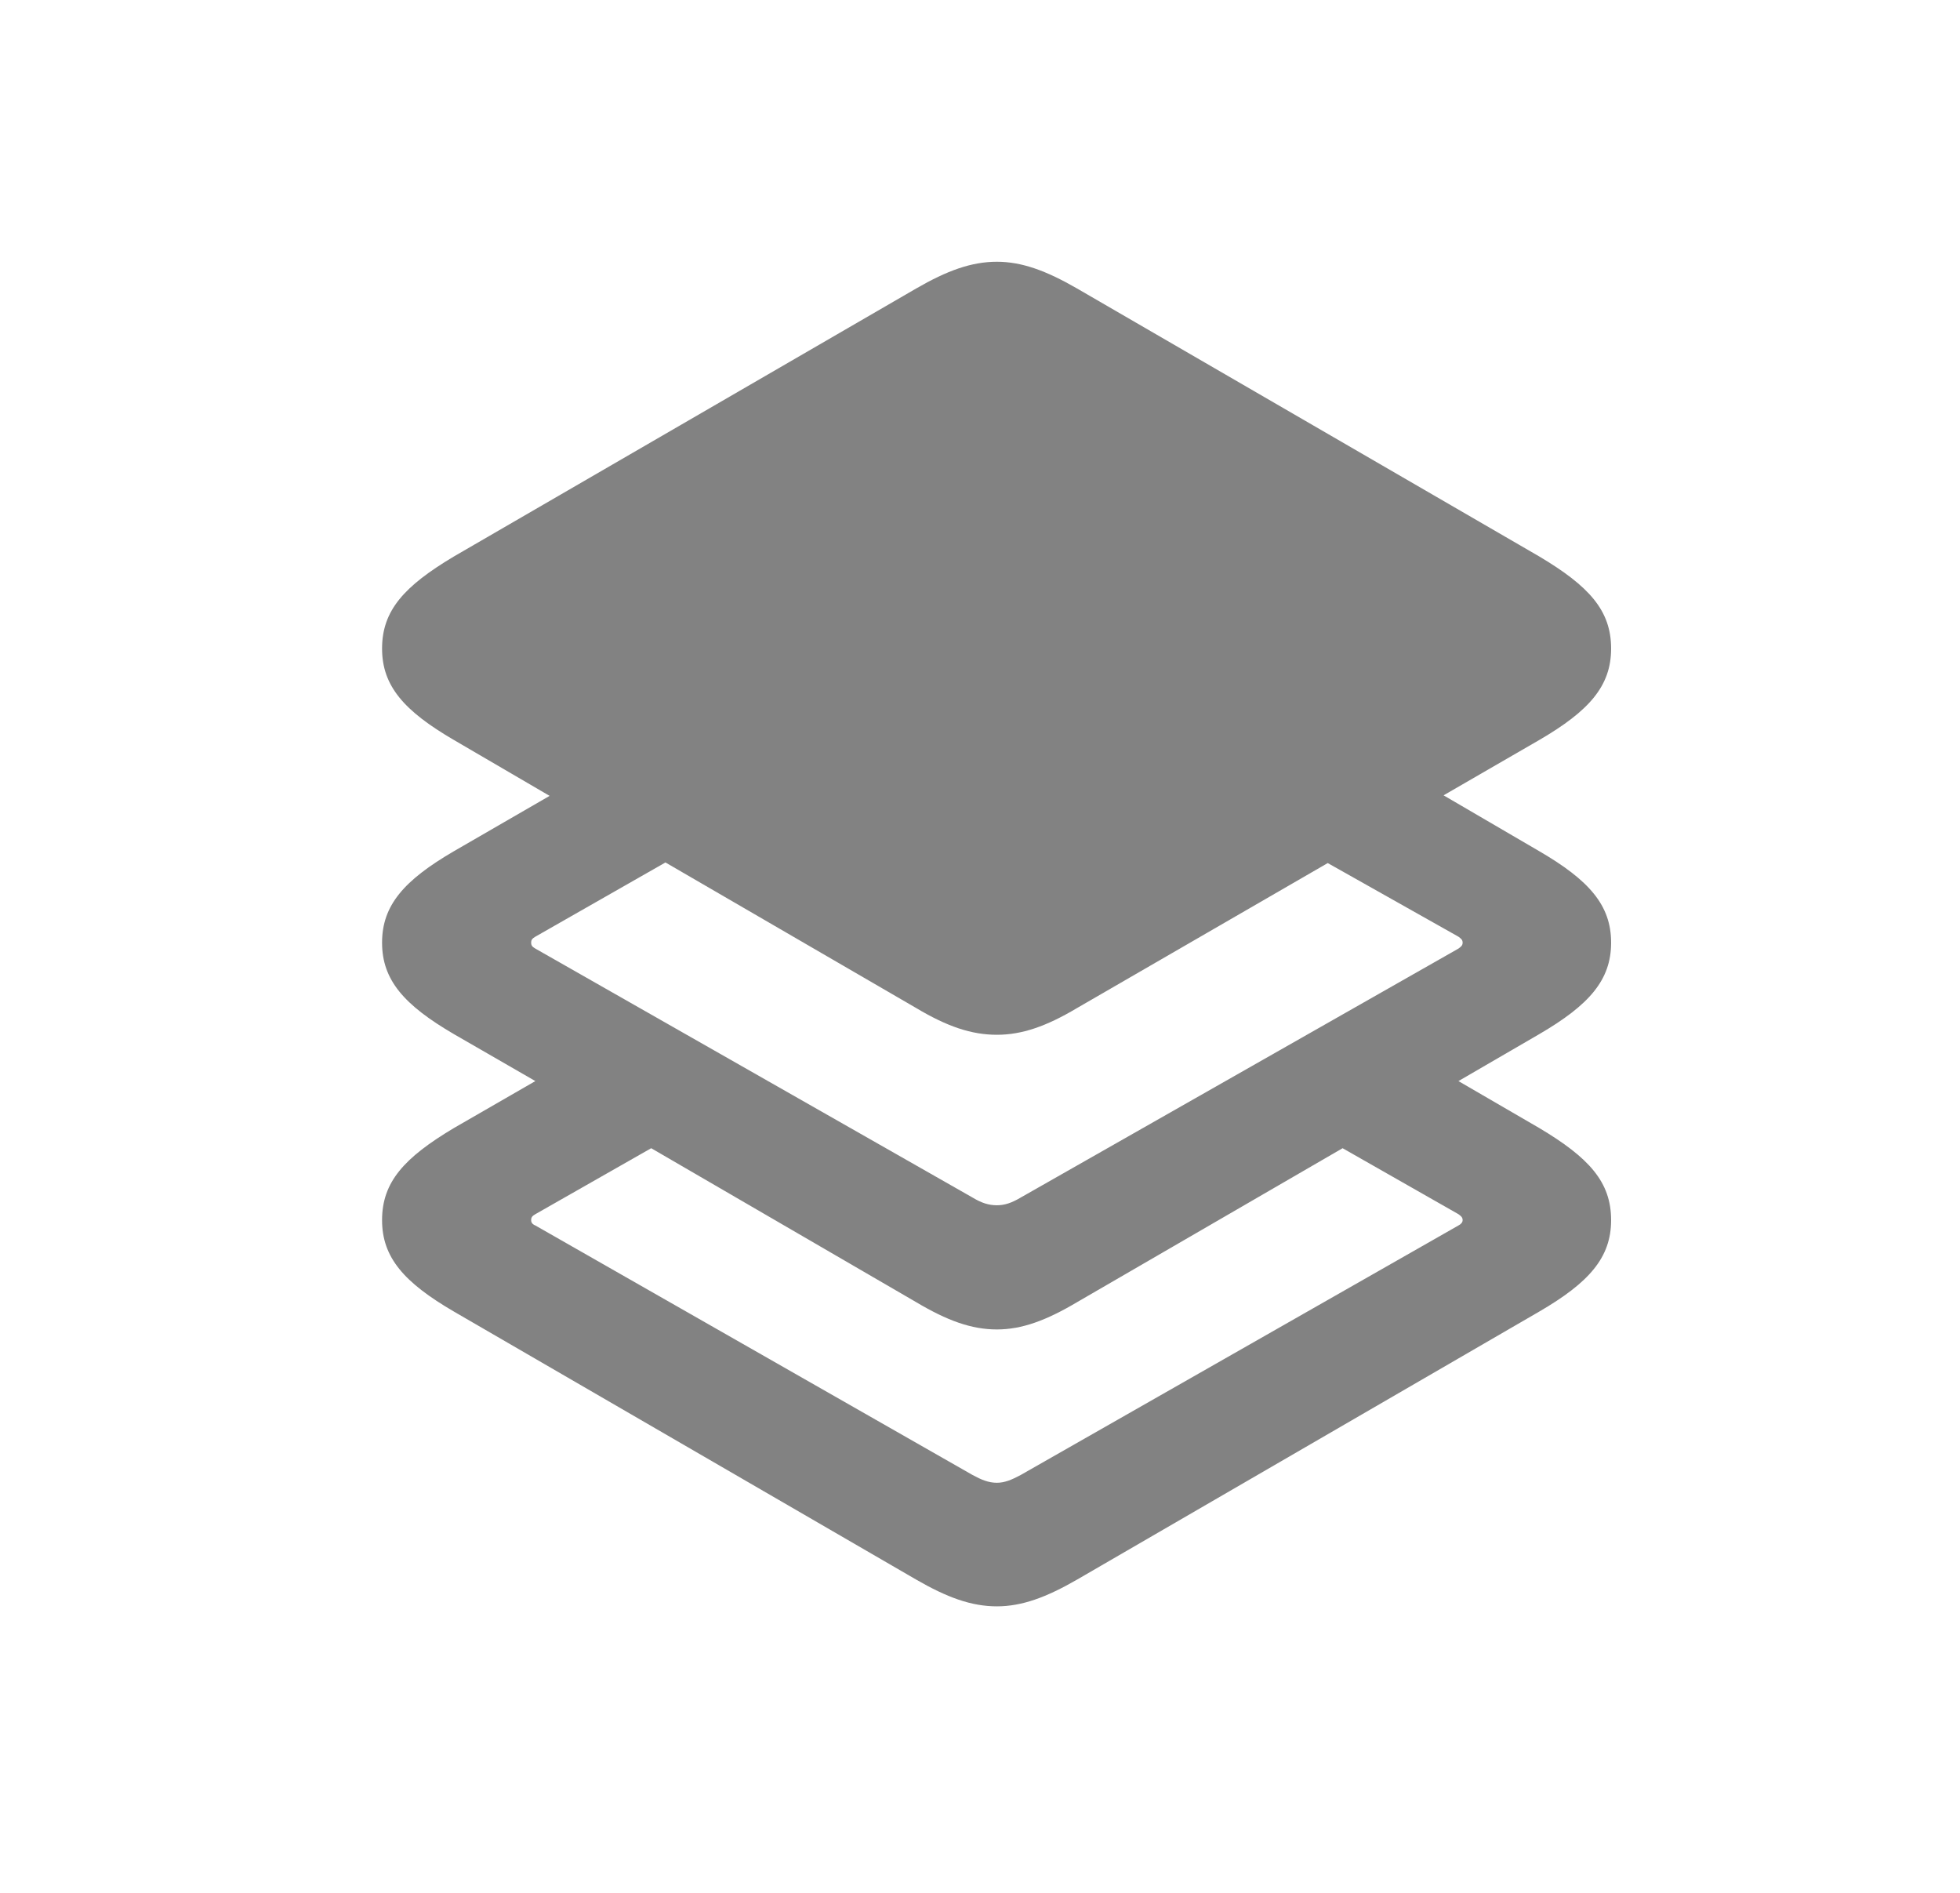 <svg width="29" height="28" viewBox="0 0 29 28" fill="none" xmlns="http://www.w3.org/2000/svg">
<path d="M15.937 23.366L22.774 19.402C23.513 18.972 23.838 18.602 23.838 18.049C23.838 17.486 23.513 17.126 22.774 16.686L21.579 15.992L22.774 15.298C23.513 14.867 23.838 14.498 23.838 13.944C23.838 13.391 23.513 13.021 22.774 12.591L21.359 11.765L22.774 10.947C23.513 10.517 23.838 10.148 23.838 9.594C23.838 9.031 23.513 8.671 22.774 8.231L15.937 4.268C15.479 4.004 15.119 3.872 14.75 3.872C14.372 3.872 14.012 4.004 13.555 4.268L6.717 8.231C5.979 8.671 5.653 9.031 5.653 9.594C5.653 10.148 5.979 10.517 6.717 10.947L8.132 11.773L6.717 12.591C5.979 13.021 5.653 13.391 5.653 13.944C5.653 14.498 5.979 14.867 6.717 15.298L7.921 15.992L6.717 16.686C5.979 17.126 5.653 17.486 5.653 18.049C5.653 18.602 5.979 18.972 6.717 19.402L13.555 23.366C14.012 23.63 14.372 23.762 14.75 23.762C15.119 23.762 15.479 23.63 15.937 23.366ZM14.75 15.307C15.119 15.307 15.479 15.184 15.937 14.911L19.645 12.767L21.579 13.856C21.614 13.883 21.641 13.9 21.641 13.944C21.641 13.988 21.614 14.006 21.579 14.032L15.102 17.715C14.97 17.794 14.864 17.829 14.75 17.829C14.627 17.829 14.521 17.794 14.39 17.715L7.921 14.032C7.877 14.006 7.859 13.988 7.859 13.944C7.859 13.9 7.877 13.883 7.921 13.856L9.846 12.758L13.555 14.911C14.012 15.184 14.372 15.307 14.75 15.307ZM14.39 21.819L7.921 18.128C7.877 18.11 7.859 18.084 7.859 18.049C7.859 18.005 7.877 17.987 7.921 17.961L9.635 16.985L13.555 19.262C14.012 19.534 14.372 19.666 14.75 19.666C15.119 19.666 15.479 19.534 15.937 19.262L19.865 16.985L21.579 17.961C21.614 17.987 21.641 18.005 21.641 18.049C21.641 18.084 21.614 18.11 21.579 18.128L15.102 21.819C14.97 21.89 14.864 21.934 14.75 21.934C14.627 21.934 14.521 21.89 14.39 21.819Z" fill="#828282"/>
</svg>

